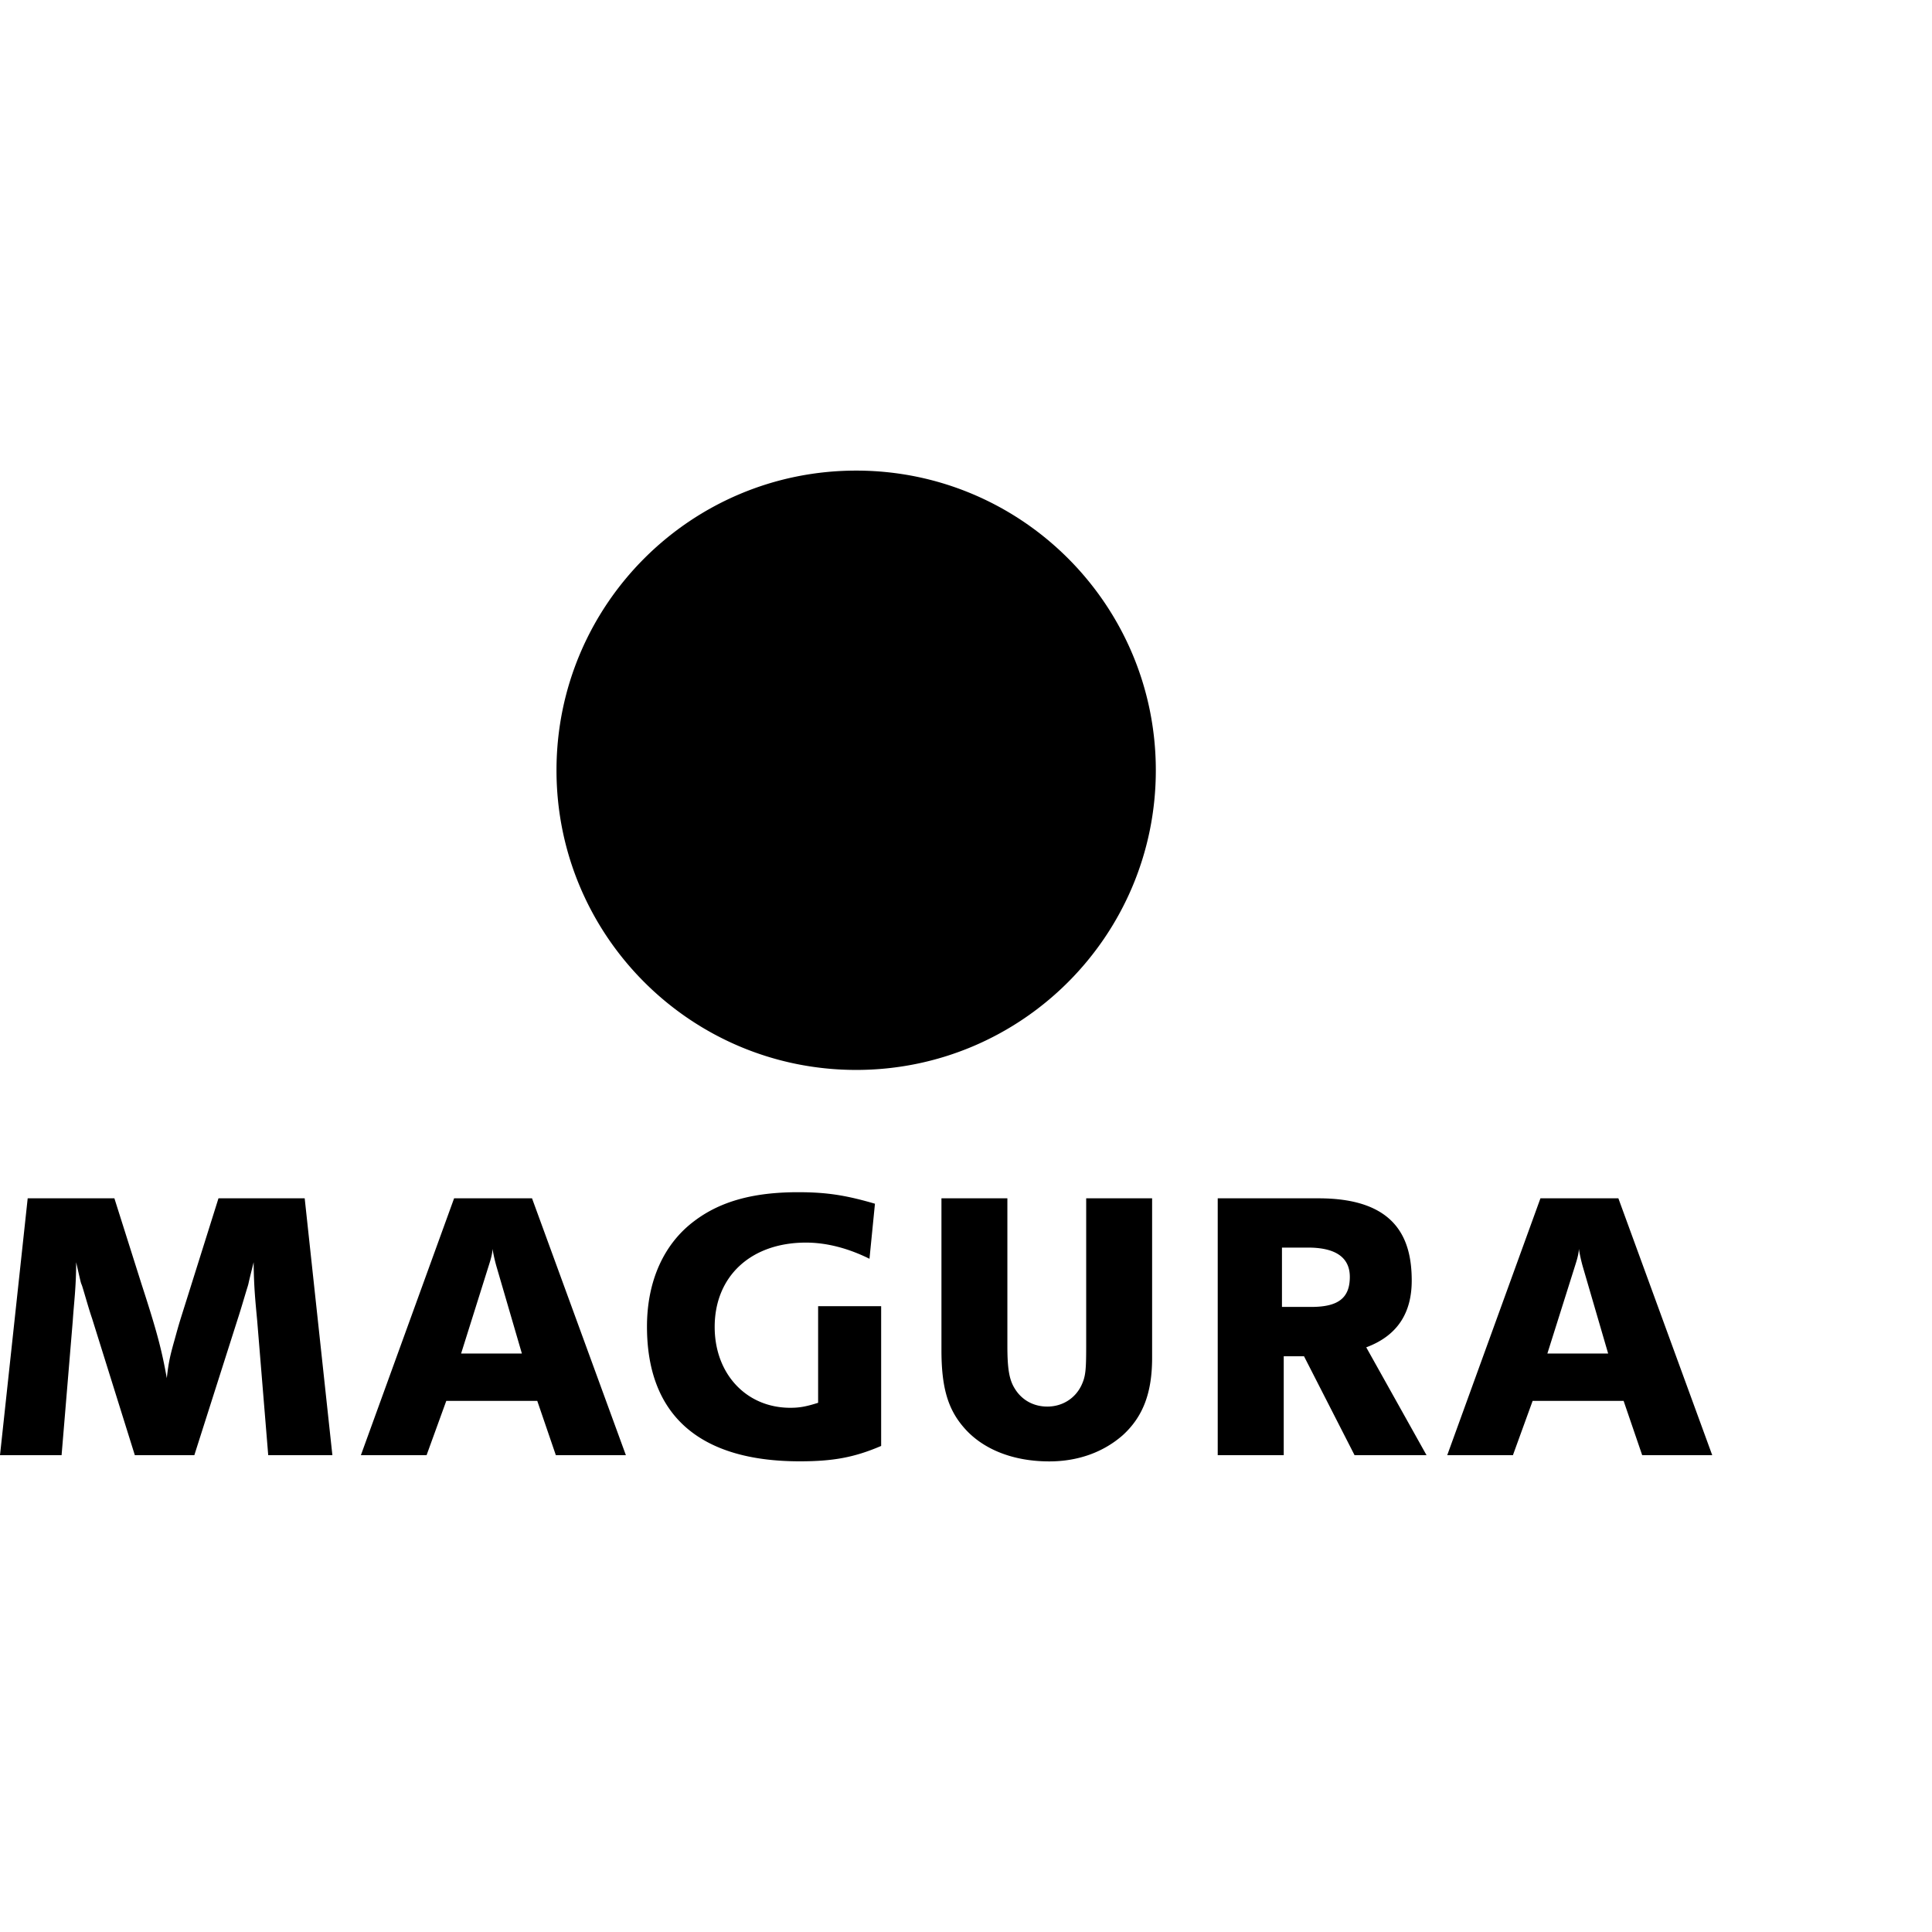 <?xml version="1.0" encoding="iso-8859-1"?><svg height="200px" viewBox="0.0 0.0 24.0 24.0" width="200px" xmlns="http://www.w3.org/2000/svg"><path animation_id="0" d="M15.925 16.235 L15.925 15.498 L16.249 15.498 C16.595 15.498 16.768 15.623 16.768 15.862 C16.768 16.125 16.623 16.235 16.291 16.235 L15.925 16.235 M17.721 18.077 L16.972 16.737 C17.372 16.588 17.537 16.296 17.537 15.908 C17.537 15.388 17.342 14.886 16.38 14.886 L15.127 14.886 L15.127 18.077 L15.947 18.077 L15.947 16.848 L16.199 16.848 L16.827 18.077 L17.721 18.077 M3.332 18.077 L3.195 16.407 C3.175 16.189 3.153 15.992 3.151 15.68 C3.068 16.01 3.096 15.915 3.078 15.977 C3.042 16.092 2.996 16.254 2.955 16.379 L2.414 18.077 L1.675 18.077 L1.144 16.379 C1.101 16.254 1.057 16.092 1.021 15.977 C1 15.915 1.021 16.01 0.946 15.68 C0.946 15.992 0.918 16.189 0.904 16.407 L0.765 18.077 L-9.5367431640625e-07 18.077 L0.344 14.886 L1.421 14.886 L1.757 15.948 C1.945 16.527 2.007 16.756 2.072 17.12 C2.094 16.924 2.112 16.843 2.172 16.632 C2.231 16.417 2.227 16.436 2.335 16.092 L2.714 14.886 L3.785 14.886 L4.129 18.077 L3.332 18.077 M19.663 15.738 A1.991 1.991 0.0 0 1 19.613 15.513 C19.613 15.58 19.581 15.676 19.563 15.733 L19.222 16.814 L19.977 16.814 L19.663 15.738 M20.4 18.077 L20.169 17.402 L19.039 17.402 L18.794 18.077 L17.978 18.077 L19.136 14.886 L20.104 14.886 L21.27 18.077 L20.4 18.077 M12.514 14.886 L12.514 16.717 C12.514 16.999 12.536 17.138 12.605 17.248 C12.691 17.391 12.838 17.473 13.01 17.473 C13.197 17.473 13.356 17.372 13.434 17.209 C13.485 17.099 13.493 17.028 13.493 16.721 L13.493 14.886 L14.312 14.886 L14.312 16.867 C14.312 17.302 14.199 17.599 13.948 17.828 C13.708 18.039 13.394 18.154 13.034 18.154 C12.579 18.154 12.2 18 11.969 17.728 C11.771 17.498 11.695 17.225 11.695 16.771 L11.695 14.886 L12.514 14.886 M10.946 17.962 C10.61 18.106 10.346 18.153 9.935 18.153 C8.687 18.153 8.037 17.579 8.037 16.479 C8.037 15.915 8.246 15.451 8.625 15.168 C8.947 14.924 9.358 14.81 9.913 14.81 C10.272 14.81 10.509 14.848 10.869 14.953 L10.801 15.637 C10.541 15.508 10.272 15.436 10.012 15.436 C9.329 15.436 8.878 15.853 8.878 16.484 C8.878 17.067 9.271 17.488 9.817 17.488 C9.931 17.488 10.012 17.474 10.163 17.426 L10.163 16.226 L10.946 16.226 L10.946 17.962 M6.169 15.738 A1.992 1.992 0.0 0 1 6.118 15.513 C6.118 15.58 6.086 15.676 6.068 15.733 L5.728 16.814 L6.483 16.814 L6.169 15.738 M6.905 18.077 L6.674 17.402 L5.544 17.402 L5.299 18.077 L4.483 18.077 L5.641 14.886 L6.609 14.886 L7.775 18.077 L6.905 18.077 M14.358 9.569 C14.358 11.624 12.691 13.291 10.636 13.291 C8.58 13.291 6.913 11.624 6.913 9.569 C6.913 7.513 8.58 5.846 10.636 5.846 C12.691 5.846 14.358 7.513 14.358 9.569" fill="black" fill-opacity="1.0" filling="0"/>
<path animation_id="1" d="M13.825 9.569 C13.825 11.331 12.395 12.759 10.634 12.759 C8.872 12.759 7.443 11.331 7.443 9.569 C7.443 7.807 8.872 6.378 10.634 6.378 C12.396 6.378 13.825 7.807 13.825 9.569" fill="black" fill-opacity="1.0" filling="0"/>
<path animation_id="2" d="M11.147 9.508 C11.437 9.5 11.725 9.486 12.011 9.465 L12.106 10.736 A19.738 19.738 0.0 0 0 13.197 10.626 L12.871 8.147 C12.138 8.243 11.393 8.292 10.636 8.292 A17.282 17.282 0.0 0 1 8.399 8.147 L8.073 10.626 C8.433 10.673 8.798 10.709 9.164 10.736 L9.259 9.465 C9.545 9.486 9.833 9.5 10.123 9.508 L10.086 10.784 C10.269 10.79 10.453 10.792 10.636 10.792 C10.819 10.792 11 10.789 11.183 10.784 L11.147 9.508" fill="black" fill-opacity="1.0" filling="0"/></svg>